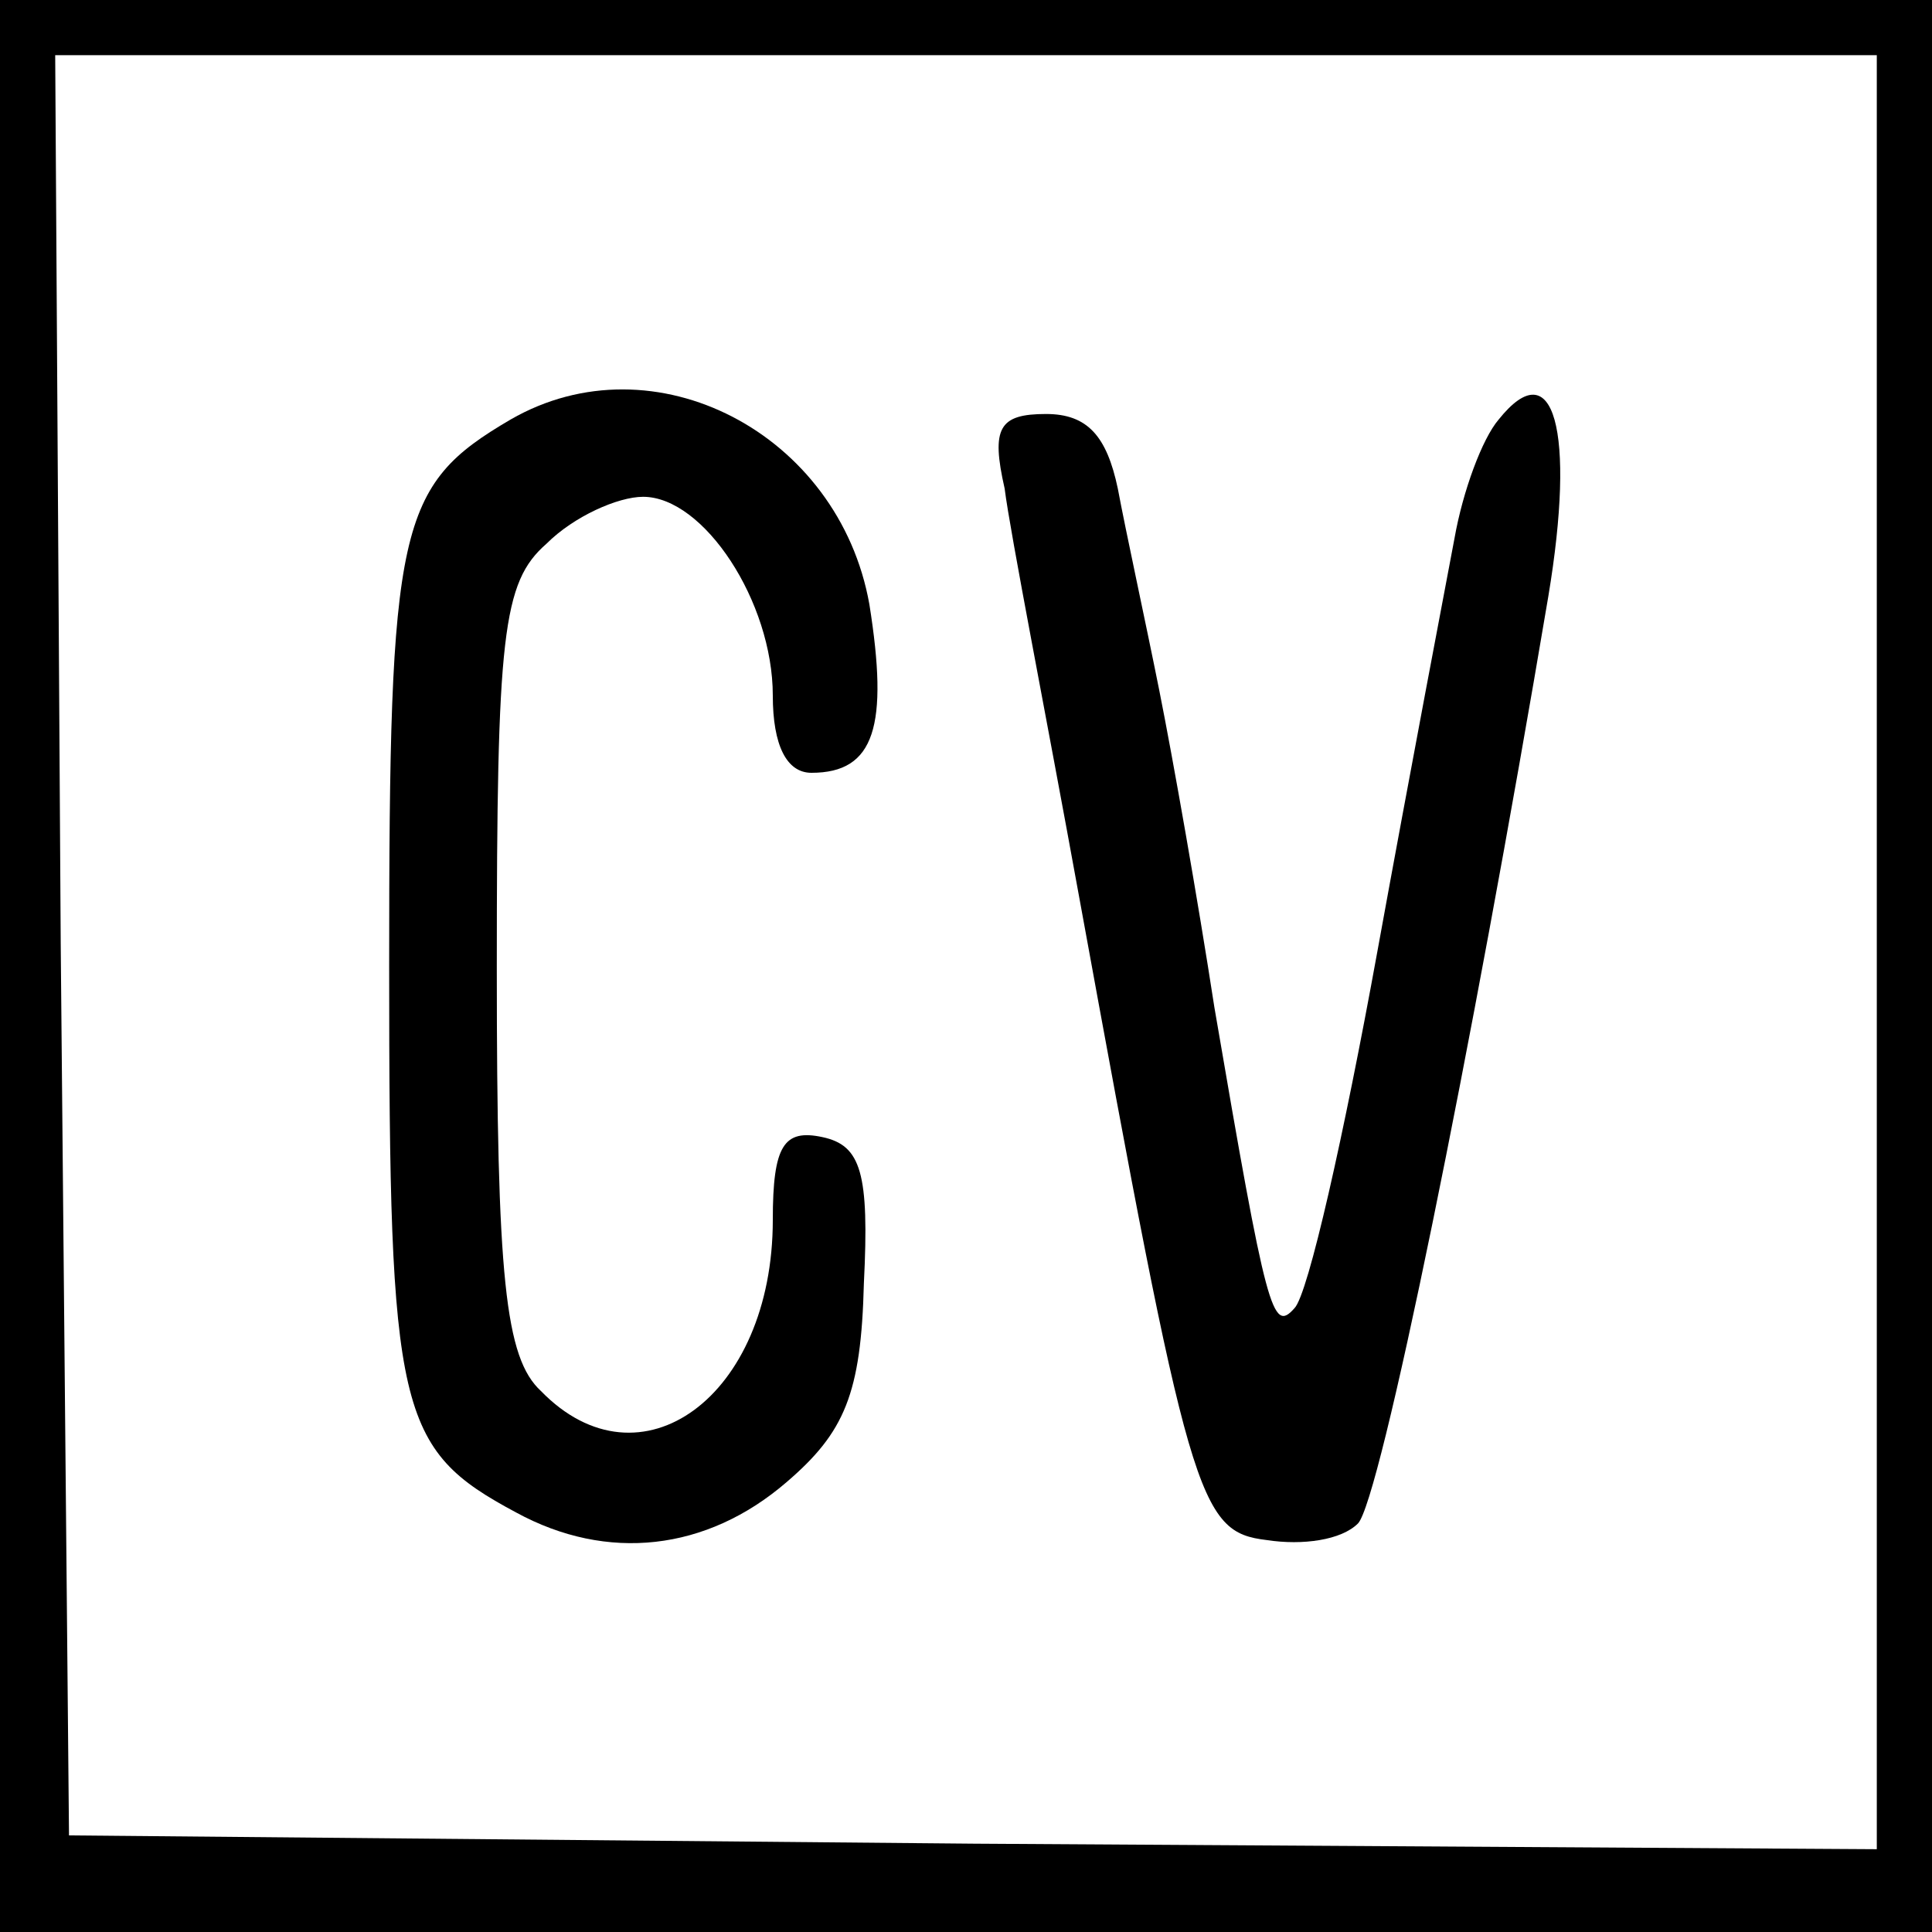 <?xml version="1.0" standalone="no"?>
<!DOCTYPE svg PUBLIC "-//W3C//DTD SVG 20010904//EN"
 "http://www.w3.org/TR/2001/REC-SVG-20010904/DTD/svg10.dtd">
<svg version="1.0" xmlns="http://www.w3.org/2000/svg"
 width="70pt" height="70pt" viewBox="0 0 70 70"
 preserveAspectRatio="xMidYMid meet">
<g transform="translate(0,70) scale(0.1,-0.1)"
fill="#000000" stroke="none">
<path d="M0 350 l0 -350 350 0 350 0 0 350 0 350 -350 0 -350 0 0 -350z m680
5 l0 -325 -327 2 -328 3 -3 323 -2 322 330 0 330 0 0 -325z"/>
<path d="M185 548 c-41 -24 -44 -38 -44 -198 0 -162 3 -175 46 -198 33 -18 69
-14 98 11 21 18 27 32 28 72 2 40 -1 50 -15 53 -14 3 -18 -3 -18 -30 0 -64
-48 -99 -84 -62 -13 12 -16 41 -16 153 0 121 2 140 18 154 10 10 26 17 35 17
22 0 47 -38 47 -72 0 -18 5 -28 14 -28 23 0 28 17 21 61 -11 62 -78 97 -130
67z"/>
<path d="M543 548 c-6 -7 -13 -26 -16 -43 -3 -16 -16 -84 -28 -150 -12 -66
-25 -124 -30 -129 -8 -9 -10 -2 -29 109 -6 39 -15 90 -20 115 -5 25 -12 57
-15 73 -4 19 -11 27 -26 27 -17 0 -20 -5 -15 -27 2 -16 15 -82 27 -148 40
-219 43 -230 68 -233 13 -2 27 0 33 6 8 8 41 170 69 336 10 60 2 89 -18 64z"/>
</g>
</svg>

